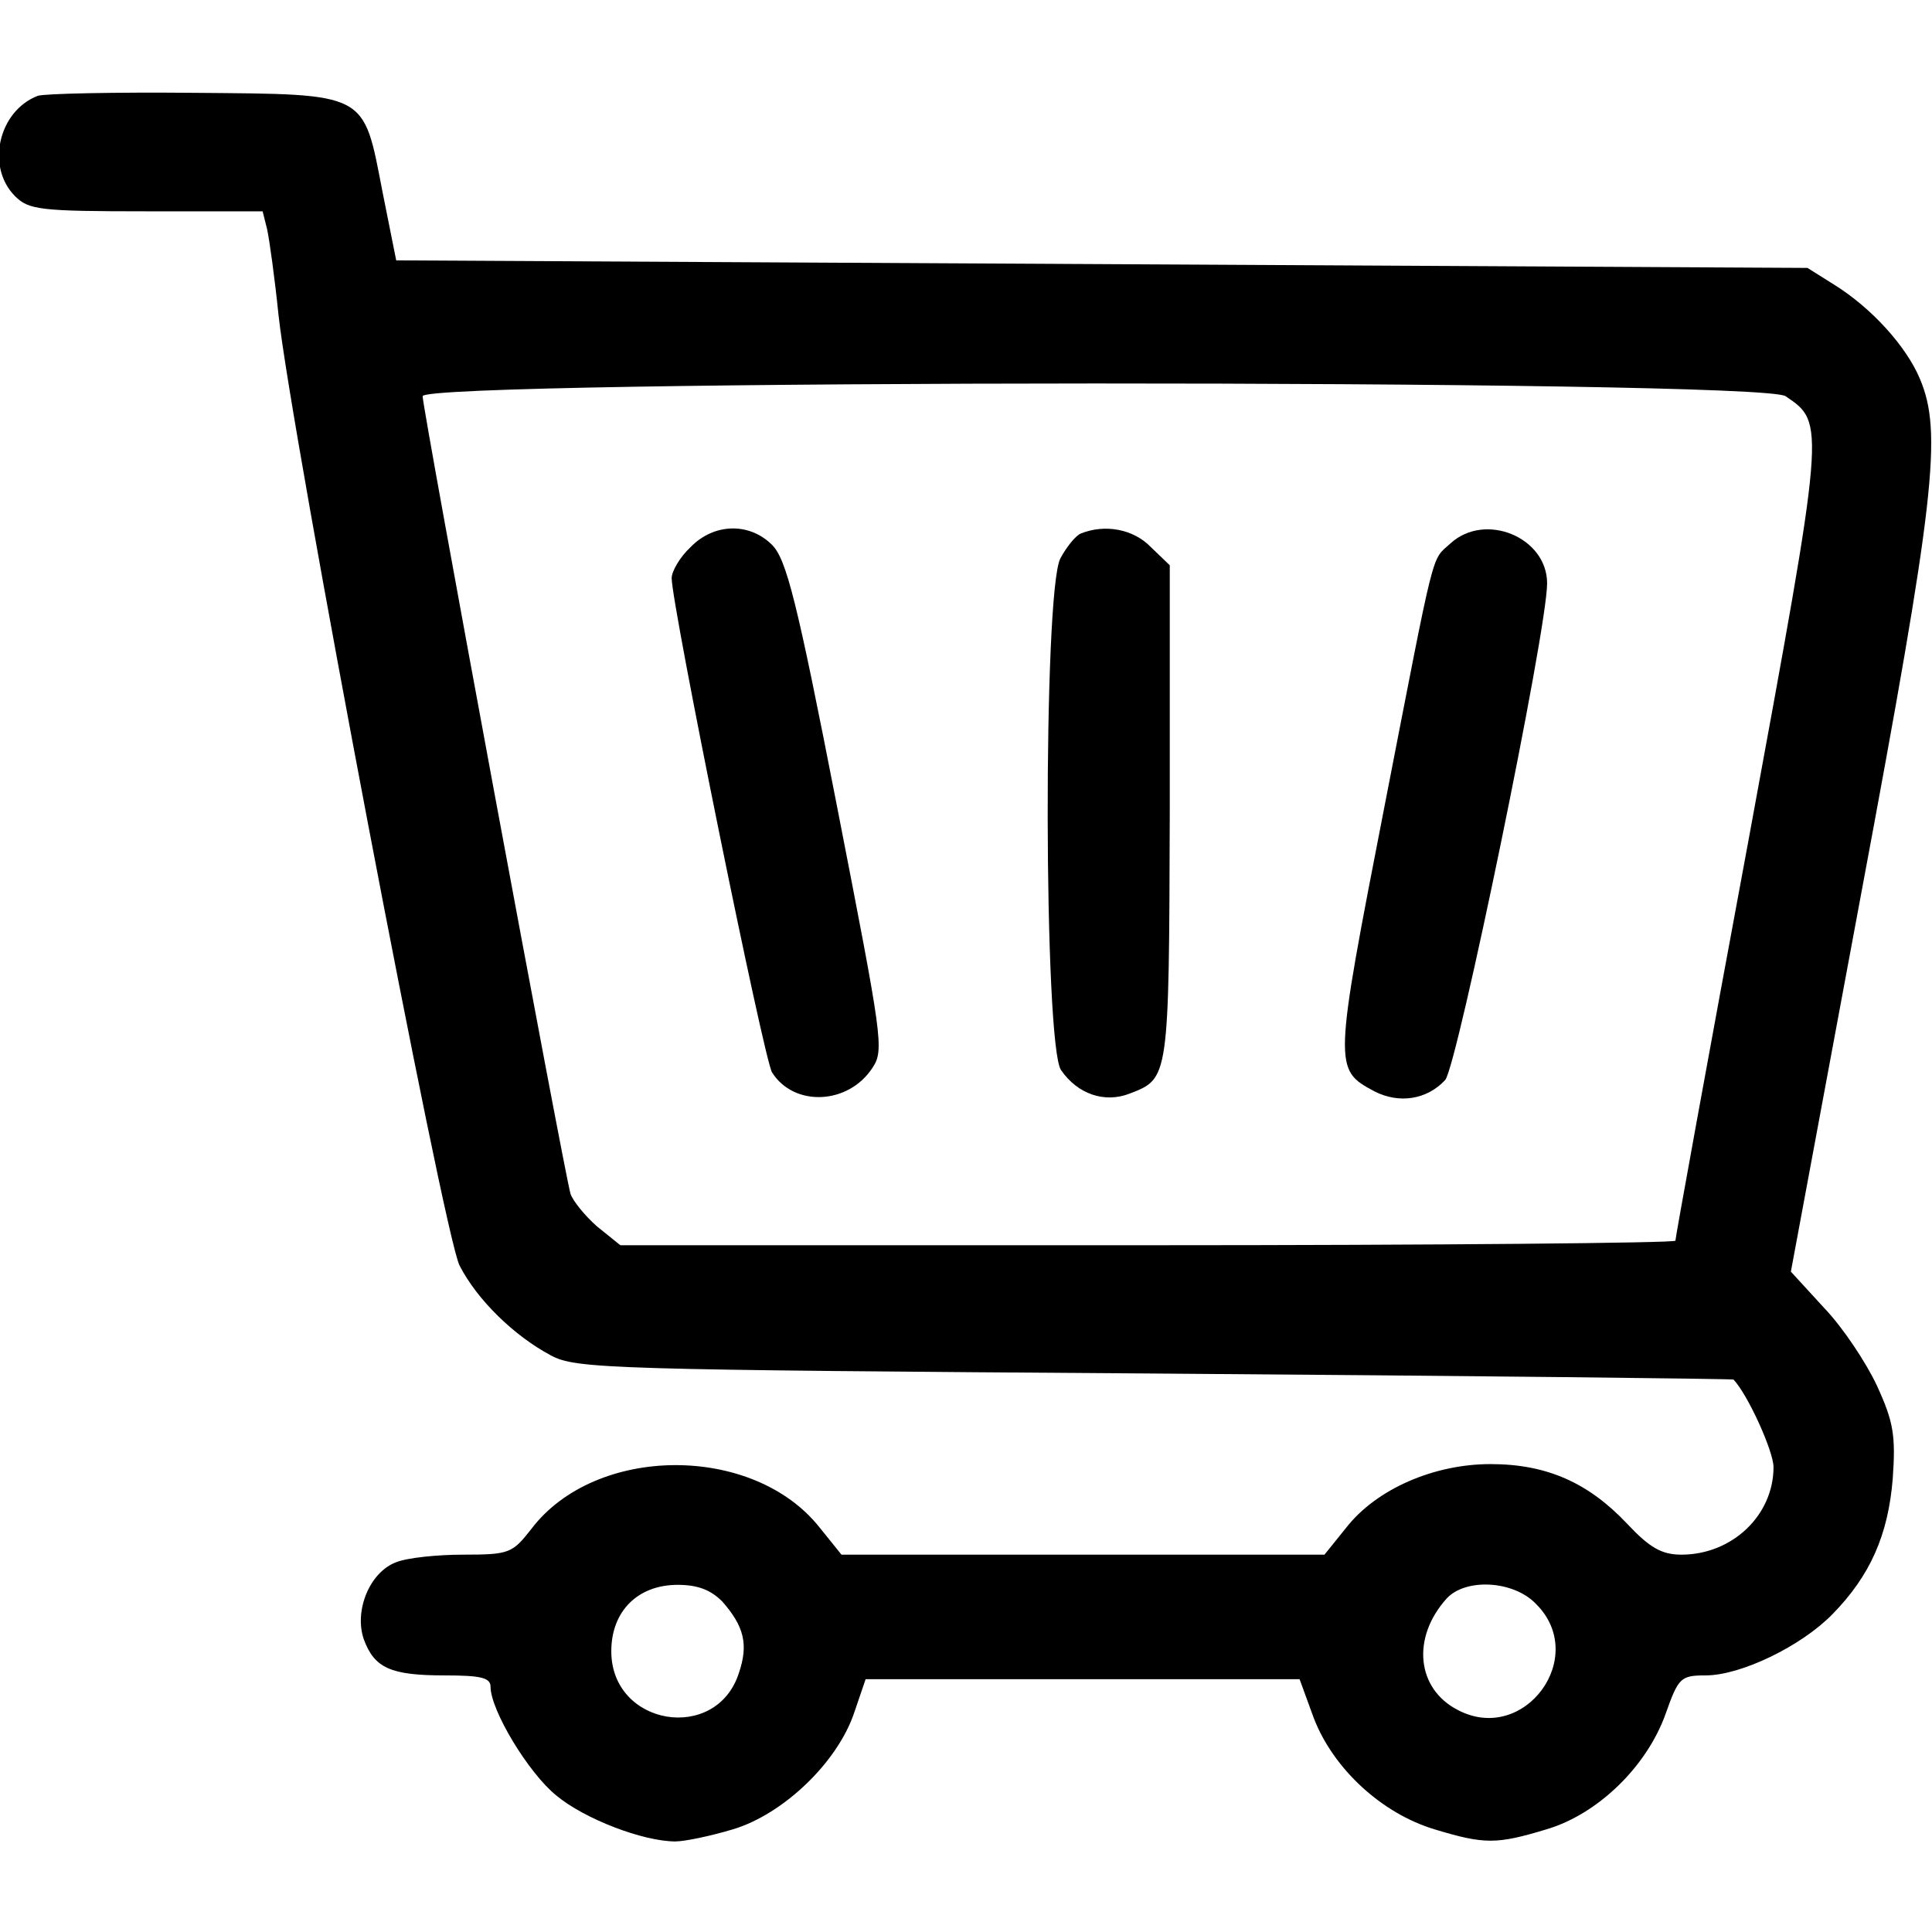<?xml version="1.0" standalone="no"?>
<!DOCTYPE svg PUBLIC "-//W3C//DTD SVG 20010904//EN"
 "http://www.w3.org/TR/2001/REC-SVG-20010904/DTD/svg10.dtd">
<svg version="1.0" xmlns="http://www.w3.org/2000/svg"
 width="256pt" height="256pt" viewBox="0 0 256 256"
 preserveAspectRatio="xMidYMid meet">

<g transform="translate(0,256) scale(0.1,-0.1)"
fill="#000000" stroke="none">
<path d="M50 2433 c-52 -20 -69 -94 -30 -133 18 -18 33 -20 174 -20 l154 0 6
-24 c3 -14 10 -64 15 -113 17 -157 219 -1220 240 -1260 23 -45 72 -93 121
-119 33 -18 79 -19 800 -24 421 -3 766 -7 767 -8 19 -20 53 -95 53 -116 0 -64
-55 -116 -122 -116 -26 0 -42 9 -72 41 -51 54 -106 79 -181 79 -75 0 -151 -33
-191 -84 l-29 -36 -320 0 -320 0 -29 36 c-88 111 -297 110 -382 -2 -25 -32
-29 -34 -90 -34 -34 0 -74 -4 -89 -10 -35 -13 -56 -64 -43 -102 14 -38 35 -48
107 -48 48 0 61 -3 61 -15 0 -31 50 -114 87 -144 37 -31 115 -61 158 -61 12 0
46 7 76 16 67 20 139 89 161 155 l15 44 287 0 288 0 19 -52 c26 -67 90 -126
160 -147 66 -20 82 -20 148 0 68 20 133 83 158 153 17 48 20 51 53 51 47 0
127 39 168 81 50 51 74 105 80 180 4 57 1 75 -21 123 -14 30 -45 77 -70 103
l-44 48 93 500 c98 524 108 612 78 683 -18 43 -64 94 -114 125 l-35 22 -935 5
-935 5 -18 90 c-26 134 -18 130 -250 132 -105 1 -199 -1 -207 -4z m2316 -398
c53 -36 53 -33 -50 -593 -53 -285 -96 -522 -96 -526 0 -3 -315 -6 -699 -6
l-699 0 -31 25 c-16 14 -32 34 -35 43 -8 26 -196 1040 -196 1057 0 22 1774 23
1806 0z m-1409 -1597 c29 -33 35 -57 22 -95 -30 -93 -169 -70 -169 29 0 53 35
88 88 88 27 0 44 -7 59 -22z m1078 -3 c71 -70 -15 -187 -103 -141 -55 28 -62
96 -15 148 25 27 88 24 118 -7z"/>
<path d="M915 1835 c-14 -13 -25 -32 -25 -41 0 -36 122 -637 133 -655 29 -46
101 -43 133 6 16 24 13 39 -47 347 -53 272 -67 327 -86 346 -30 30 -77 29
-108 -3z"/>
<path d="M1432 1853 c-7 -3 -19 -18 -27 -33 -23 -45 -22 -646 1 -678 22 -32
58 -44 91 -31 52 20 52 19 53 372 l0 328 -25 24 c-23 24 -61 31 -93 18z"/>
<path d="M1922 1840 c-26 -24 -19 3 -87 -346 -68 -349 -68 -351 -14 -380 33
-17 70 -11 94 15 16 19 135 595 135 658 0 61 -82 95 -128 53z"/>
</g>
</svg>
